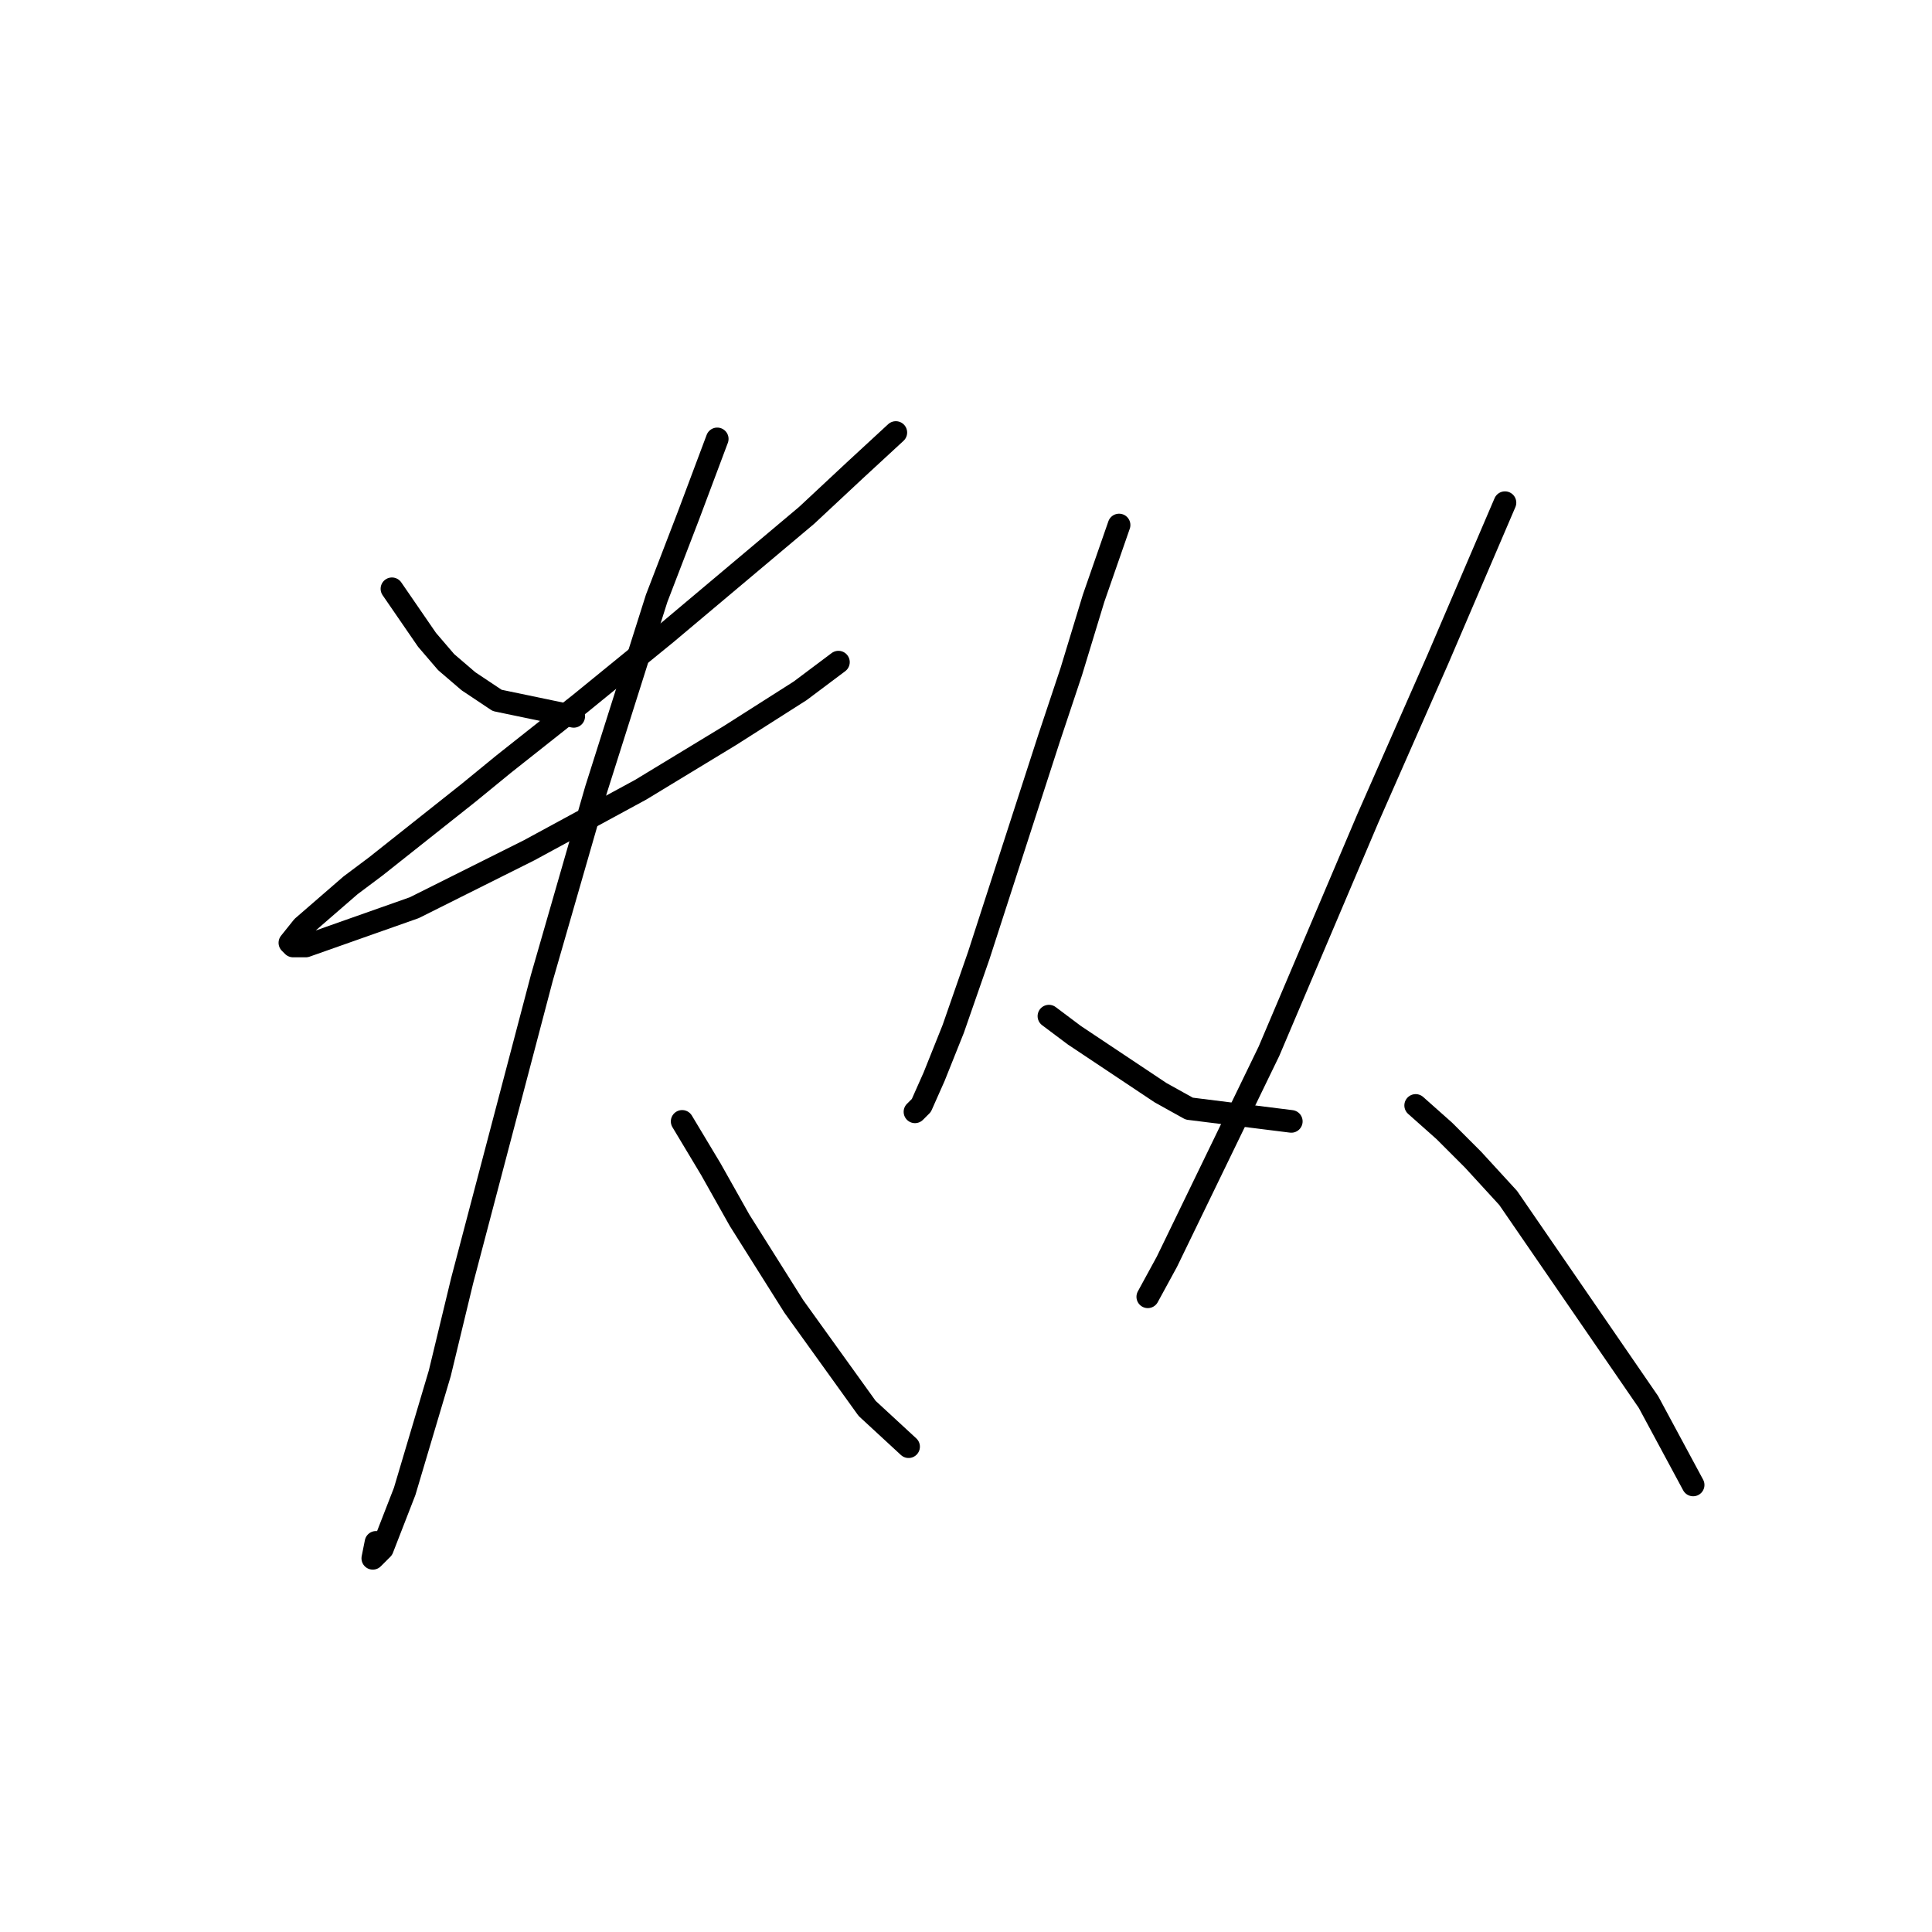 <?xml version="1.0" standalone="no"?>
    <svg width="256" height="256" xmlns="http://www.w3.org/2000/svg" version="1.1">
    <polyline stroke="black" stroke-width="3" stroke-linecap="round" fill="transparent" stroke-linejoin="round" points="51.934 78.018 56.582 84.779 59.118 87.737 62.076 90.273 65.879 92.808 76.021 94.921 76.021 94.921 " />
        <polyline stroke="black" stroke-width="3" stroke-linecap="round" fill="transparent" stroke-linejoin="round" points="118.702 57.311 113.209 62.382 106.87 68.298 88.276 83.934 76.867 93.231 66.724 101.26 62.076 105.063 49.821 114.783 46.44 117.318 40.102 122.812 38.411 124.925 38.834 125.347 40.524 125.347 54.892 120.276 70.105 112.67 84.896 104.641 96.728 97.457 106.025 91.54 111.096 87.737 111.096 87.737 " />
        <polyline stroke="black" stroke-width="3" stroke-linecap="round" fill="transparent" stroke-linejoin="round" points="95.038 58.156 91.234 68.298 87.009 79.286 78.979 104.641 71.796 129.573 61.231 169.719 58.273 181.974 53.624 197.609 50.666 205.216 49.398 206.484 49.821 204.371 49.821 204.371 " />
        <polyline stroke="black" stroke-width="3" stroke-linecap="round" fill="transparent" stroke-linejoin="round" points="90.389 148.59 94.192 154.928 97.996 161.69 105.18 173.099 114.899 186.622 120.393 191.693 120.393 191.693 " />
        <polyline stroke="black" stroke-width="3" stroke-linecap="round" fill="transparent" stroke-linejoin="round" points="148.283 69.566 144.903 79.286 141.945 89.005 138.987 97.879 129.69 126.615 126.309 136.335 123.773 142.673 122.083 146.477 121.238 147.322 121.238 147.322 " />
        <polyline stroke="black" stroke-width="3" stroke-linecap="round" fill="transparent" stroke-linejoin="round" points="138.987 134.644 142.367 137.18 146.171 139.715 153.777 144.786 157.58 146.899 171.103 148.59 171.103 148.59 " />
        <polyline stroke="black" stroke-width="3" stroke-linecap="round" fill="transparent" stroke-linejoin="round" points="199.416 66.608 190.542 87.315 181.245 108.444 168.145 139.293 154.622 167.183 152.087 171.832 152.087 171.832 " />
        <polyline stroke="black" stroke-width="3" stroke-linecap="round" fill="transparent" stroke-linejoin="round" points="187.584 146.477 191.387 149.857 195.19 153.661 199.839 158.732 218.433 185.777 224.349 196.764 224.349 196.764 " />
        </svg>